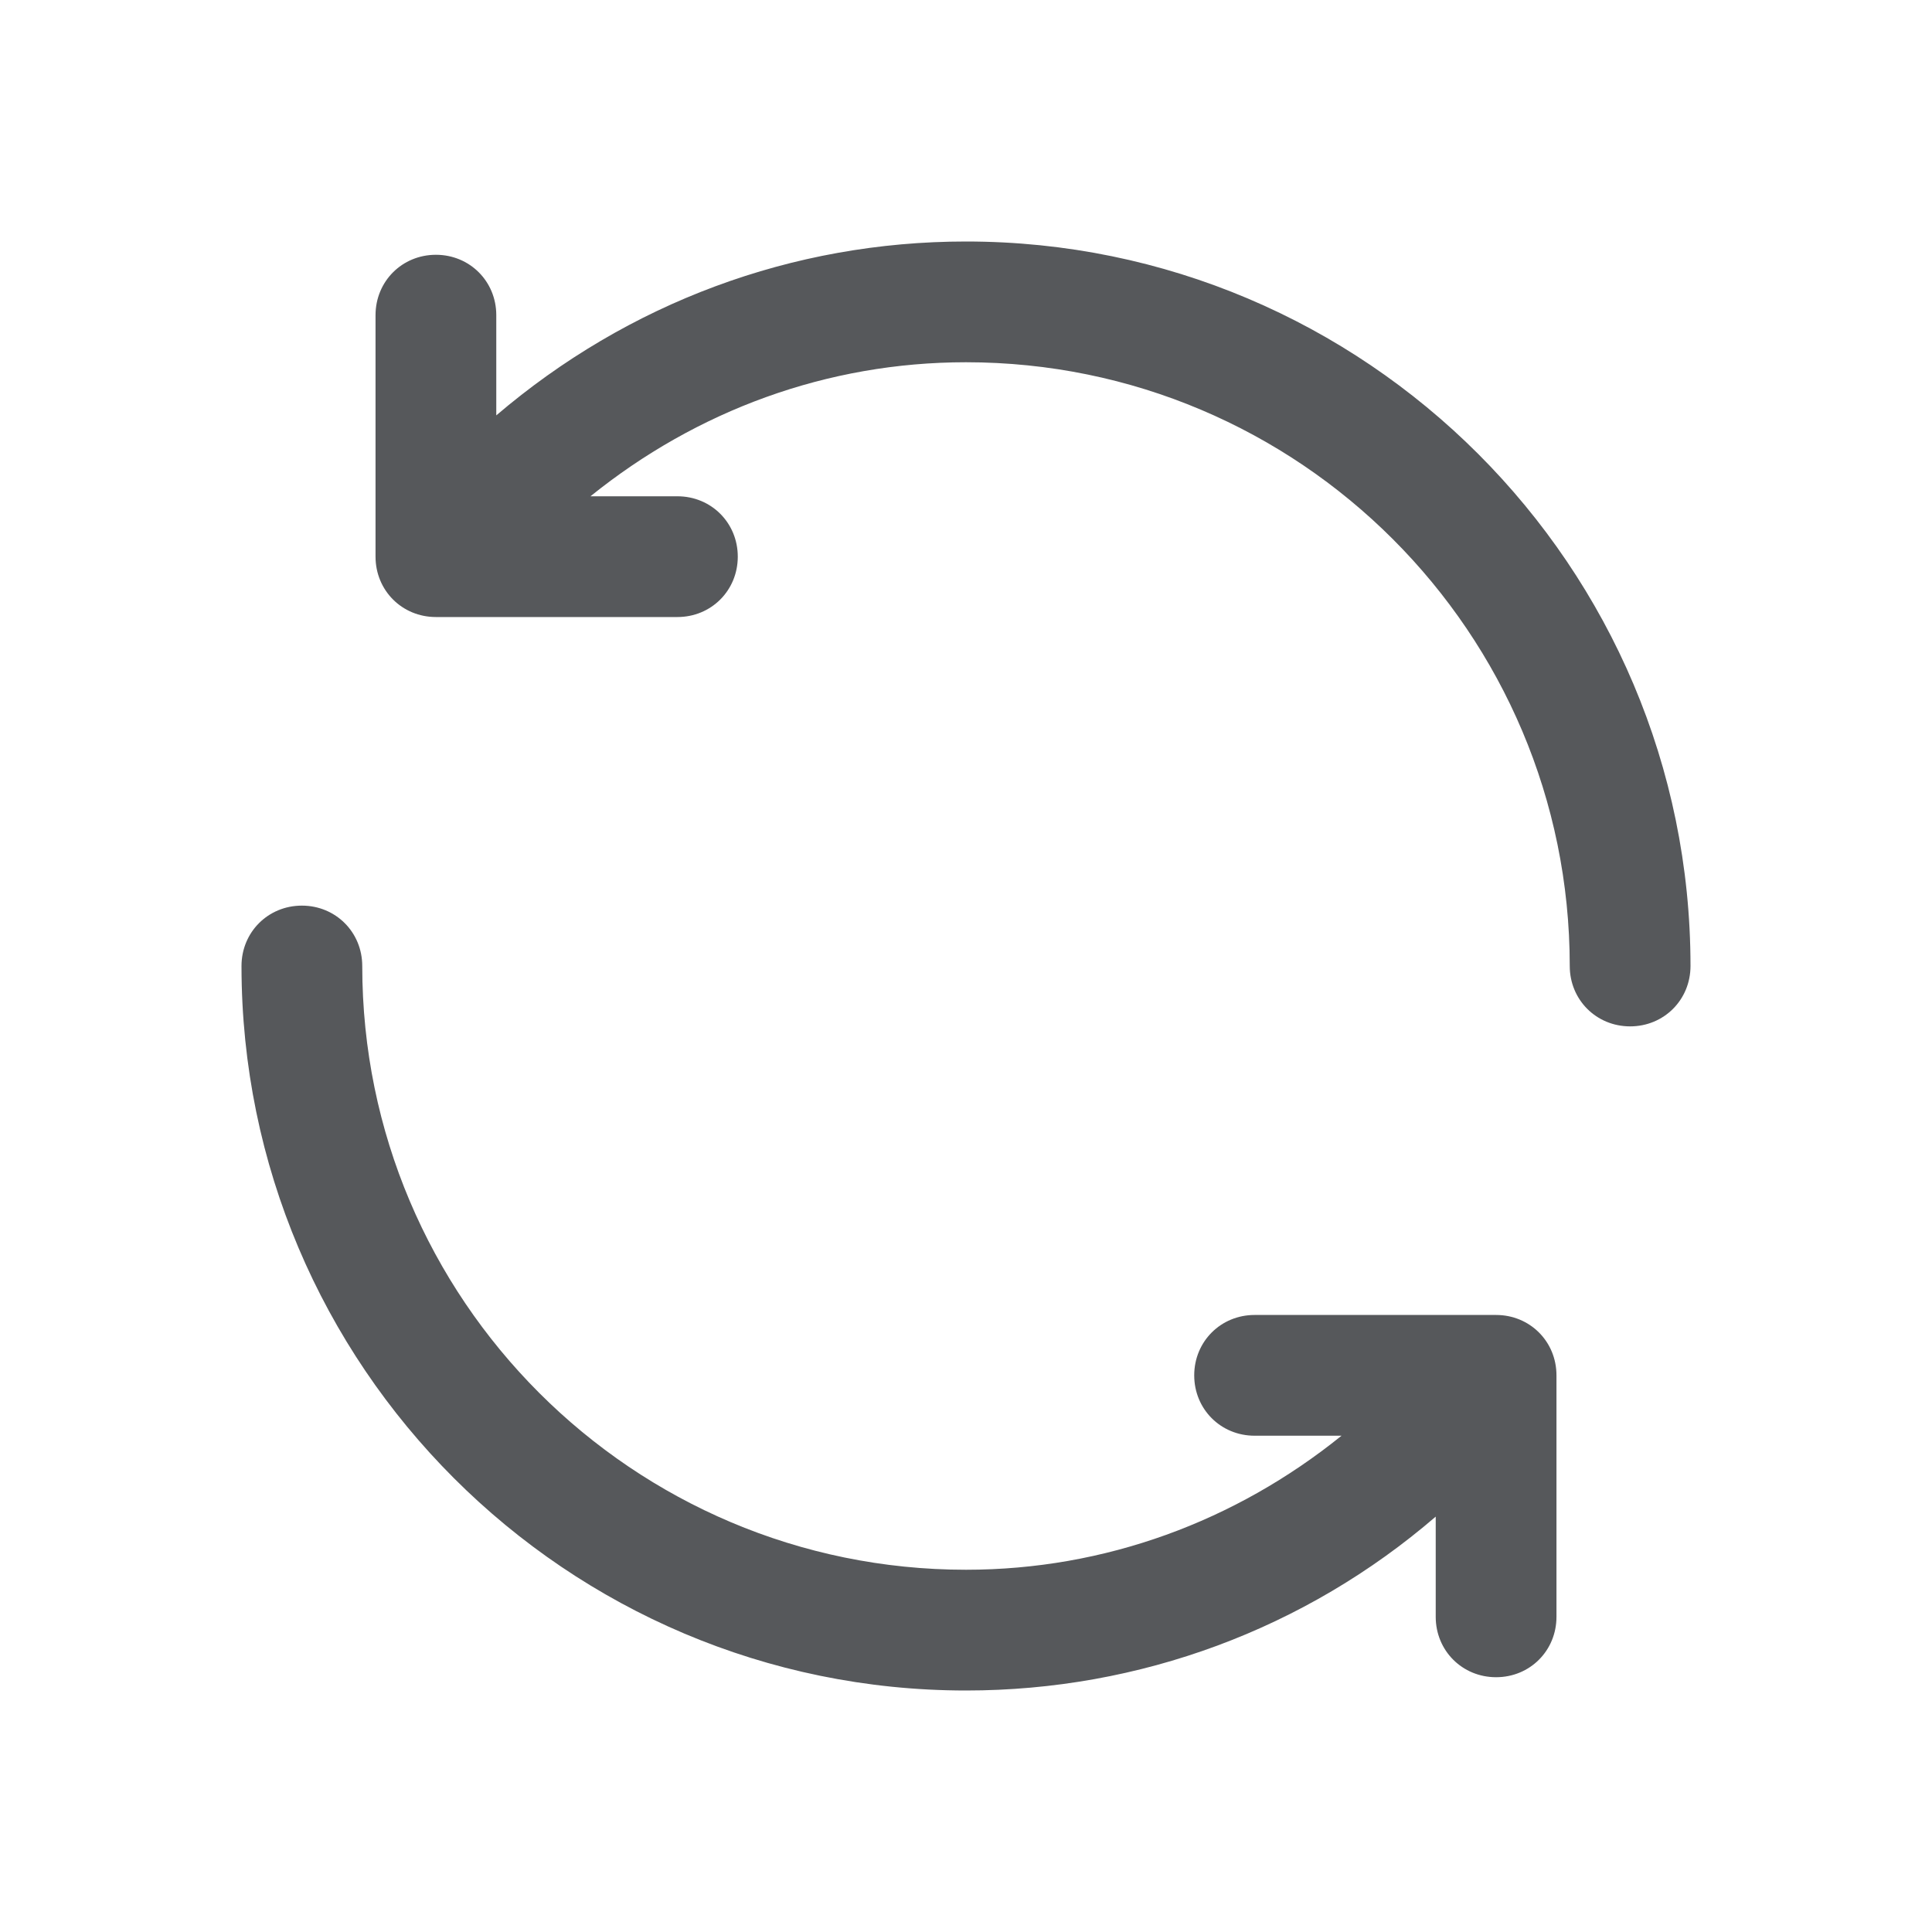 <svg width="16" height="16" viewBox="0 0 16 16" fill="none" xmlns="http://www.w3.org/2000/svg">
<path fill-rule="evenodd" clip-rule="evenodd" d="M12.39 10.89H10.39C10.11 10.89 9.89 11.11 9.89 11.39C9.89 11.67 10.11 11.89 10.39 11.89H11.11C10.23 12.6 9.15 13 8 13C5.24 13 3 10.76 3 8C3 7.72 2.78 7.5 2.5 7.5C2.22 7.5 2 7.72 2 8C2 11.31 4.69 14 8 14C9.44 14 10.81 13.49 11.89 12.56V13.39C11.89 13.67 12.11 13.89 12.39 13.89C12.67 13.89 12.89 13.67 12.89 13.39V11.39C12.89 11.11 12.67 10.89 12.39 10.89ZM8 2C6.56 2 5.2 2.51 4.11 3.44V2.61C4.11 2.33 3.89 2.11 3.61 2.11C3.33 2.11 3.11 2.33 3.11 2.61V4.61C3.11 4.89 3.33 5.11 3.61 5.11H5.61C5.89 5.11 6.11 4.89 6.11 4.61C6.11 4.33 5.89 4.11 5.61 4.11H4.89C5.77 3.4 6.85 3 8 3C10.76 3 13 5.24 13 8C13 8.28 13.22 8.5 13.5 8.5C13.78 8.5 14 8.28 14 8C14 4.69 11.31 2 8 2Z" fill="#2C2F32" fill-opacity="0.8"/>
</svg>
